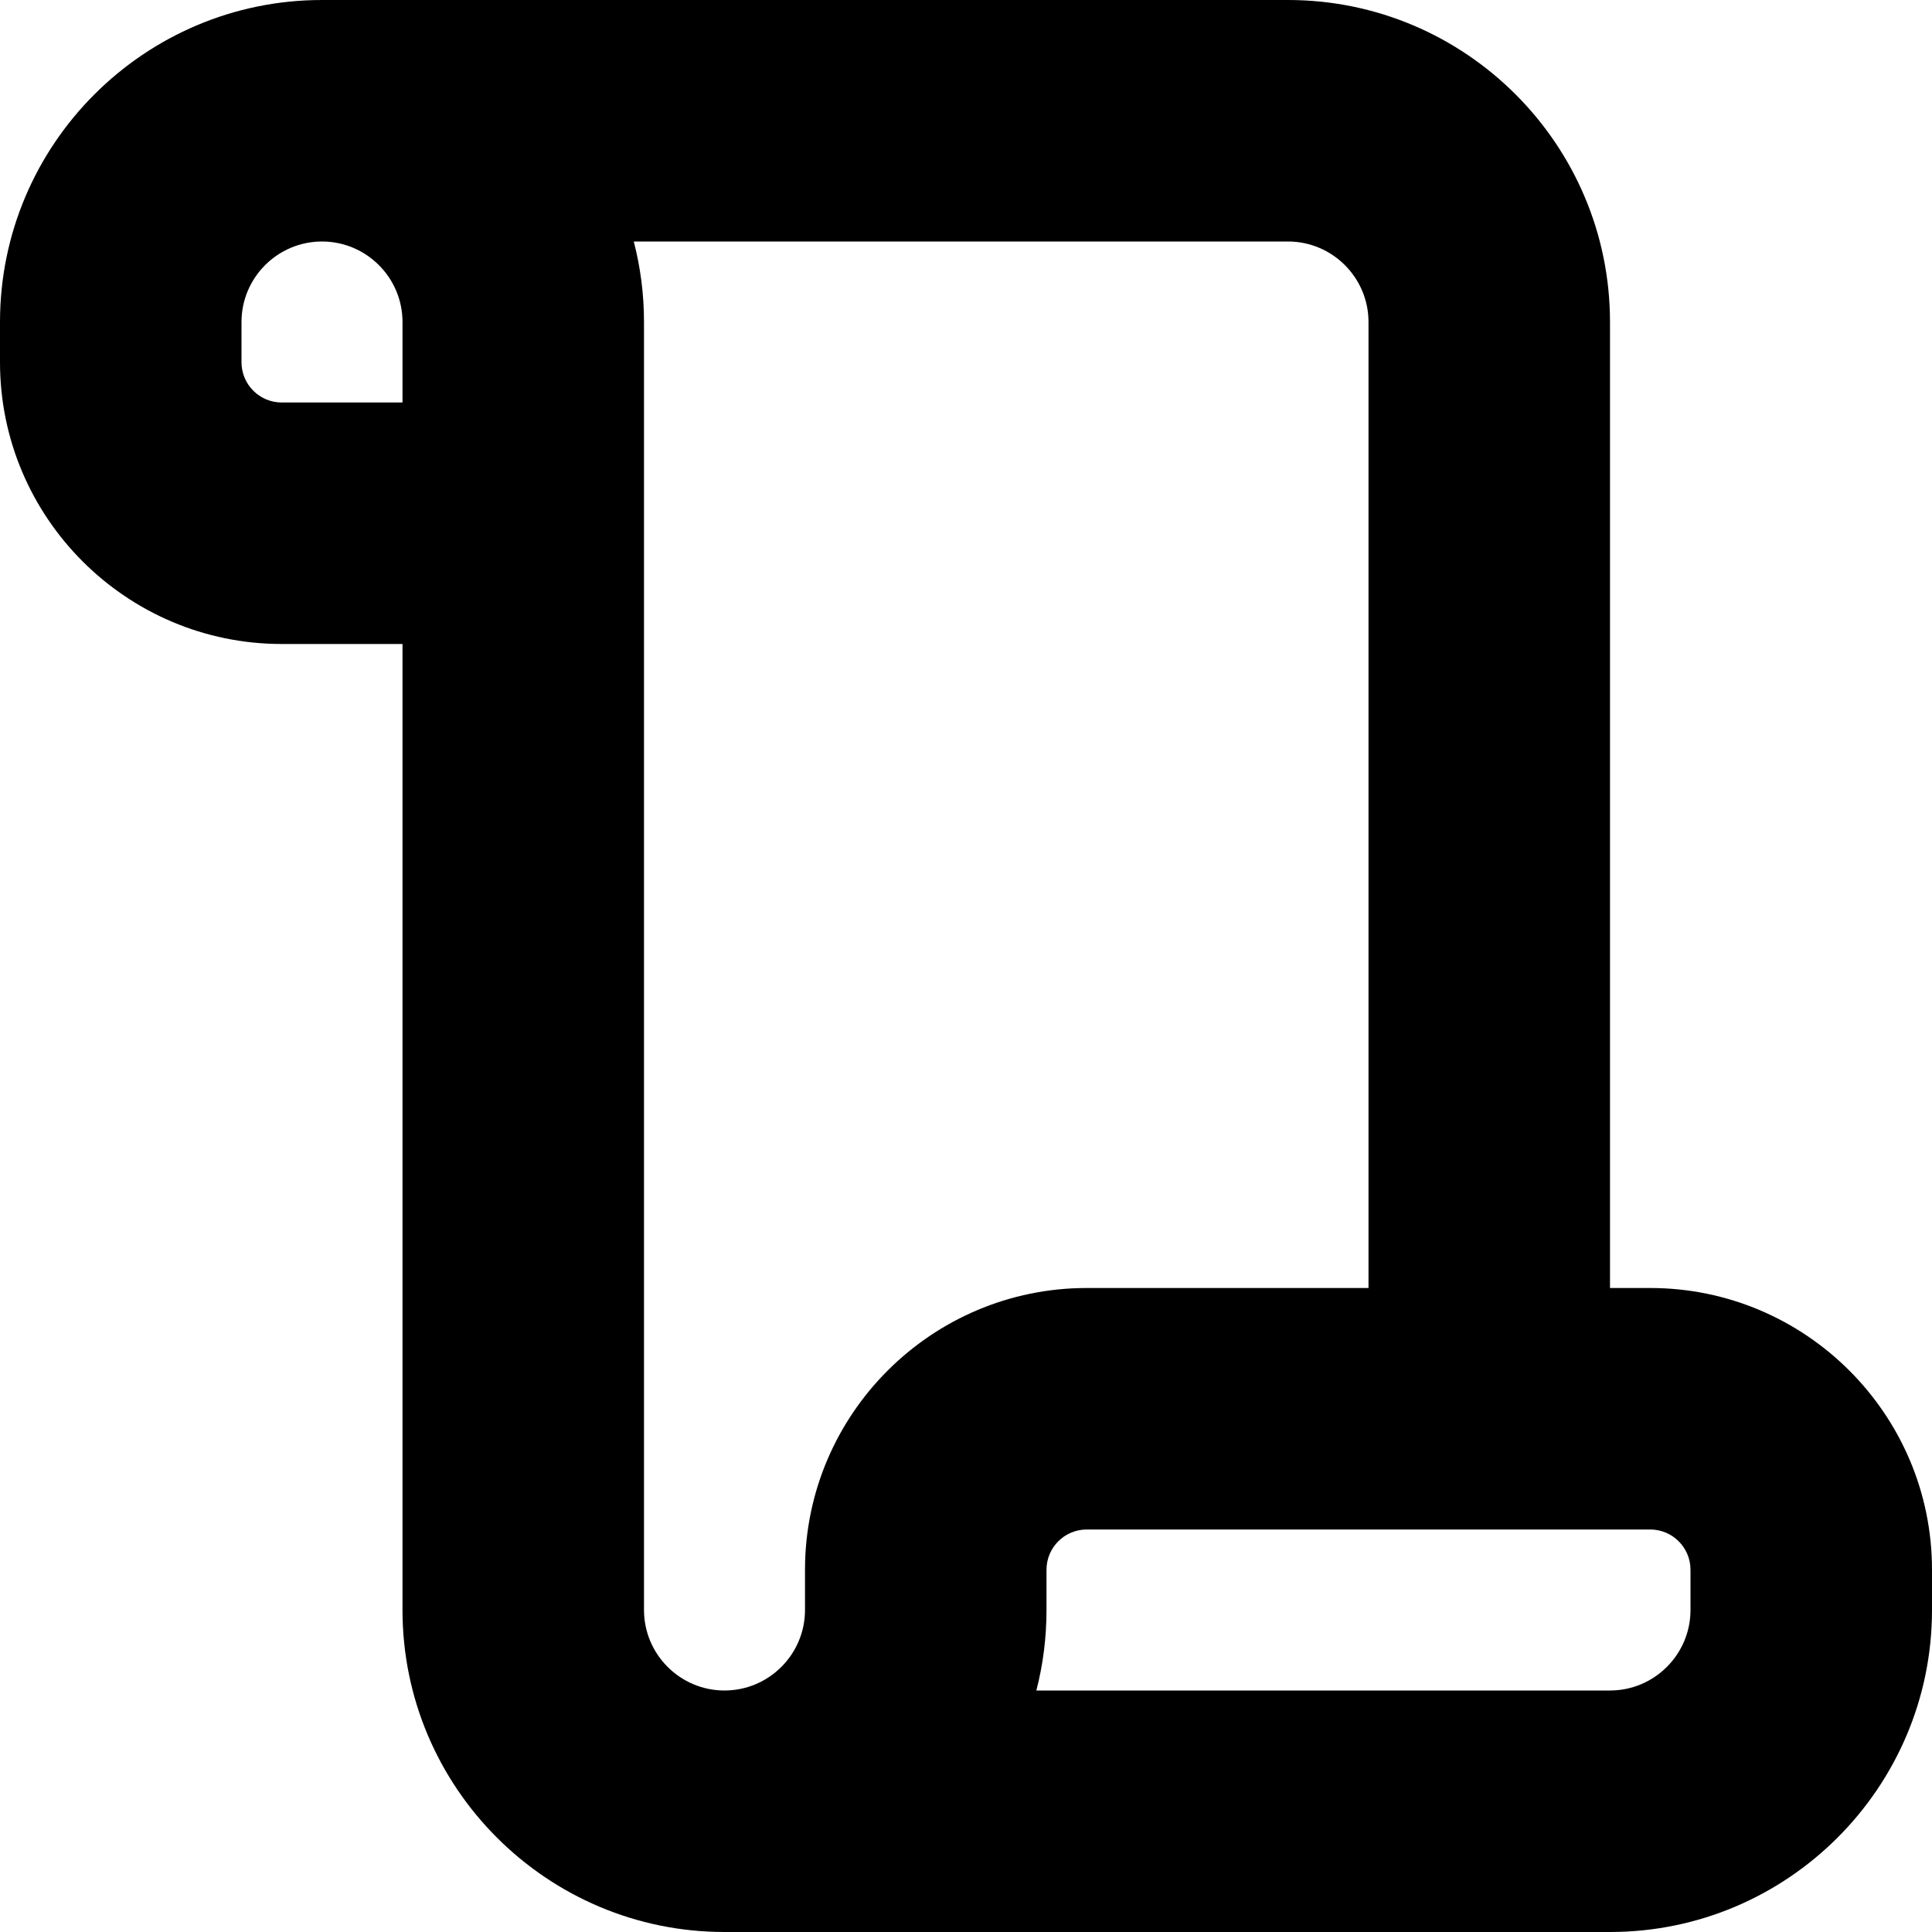 <?xml version="1.0" encoding="UTF-8"?>
<svg xmlns="http://www.w3.org/2000/svg" id="Layer_1" data-name="Layer 1" viewBox="0 0 24 24">
  <path d="m20.5,16h-.5V4c0-2.206-1.794-4-4-4H4C1.794,0,0,1.794,0,4v.5c0,1.93,1.57,3.5,3.5,3.5h1.5v12c0,2.206,1.794,4,4,4h11c2.206,0,4-1.794,4-4v-.5c0-1.93-1.57-3.5-3.5-3.5ZM5,5h-1.5c-.276,0-.5-.224-.5-.5v-.5c0-.551.449-1,1-1s1,.449,1,1v1Zm5,14.5v.5c0,.551-.449,1-1,1s-1-.449-1-1V4c0-.345-.044-.68-.127-1h8.127c.551,0,1,.449,1,1v12h-3.5c-1.93,0-3.5,1.57-3.5,3.5Zm11,.5c0,.551-.449,1-1,1h-7.126c.083-.32.126-.655.126-1v-.5c0-.276.224-.5.5-.5h7c.276,0,.5.224.5.5v.5Z"/>
</svg>
